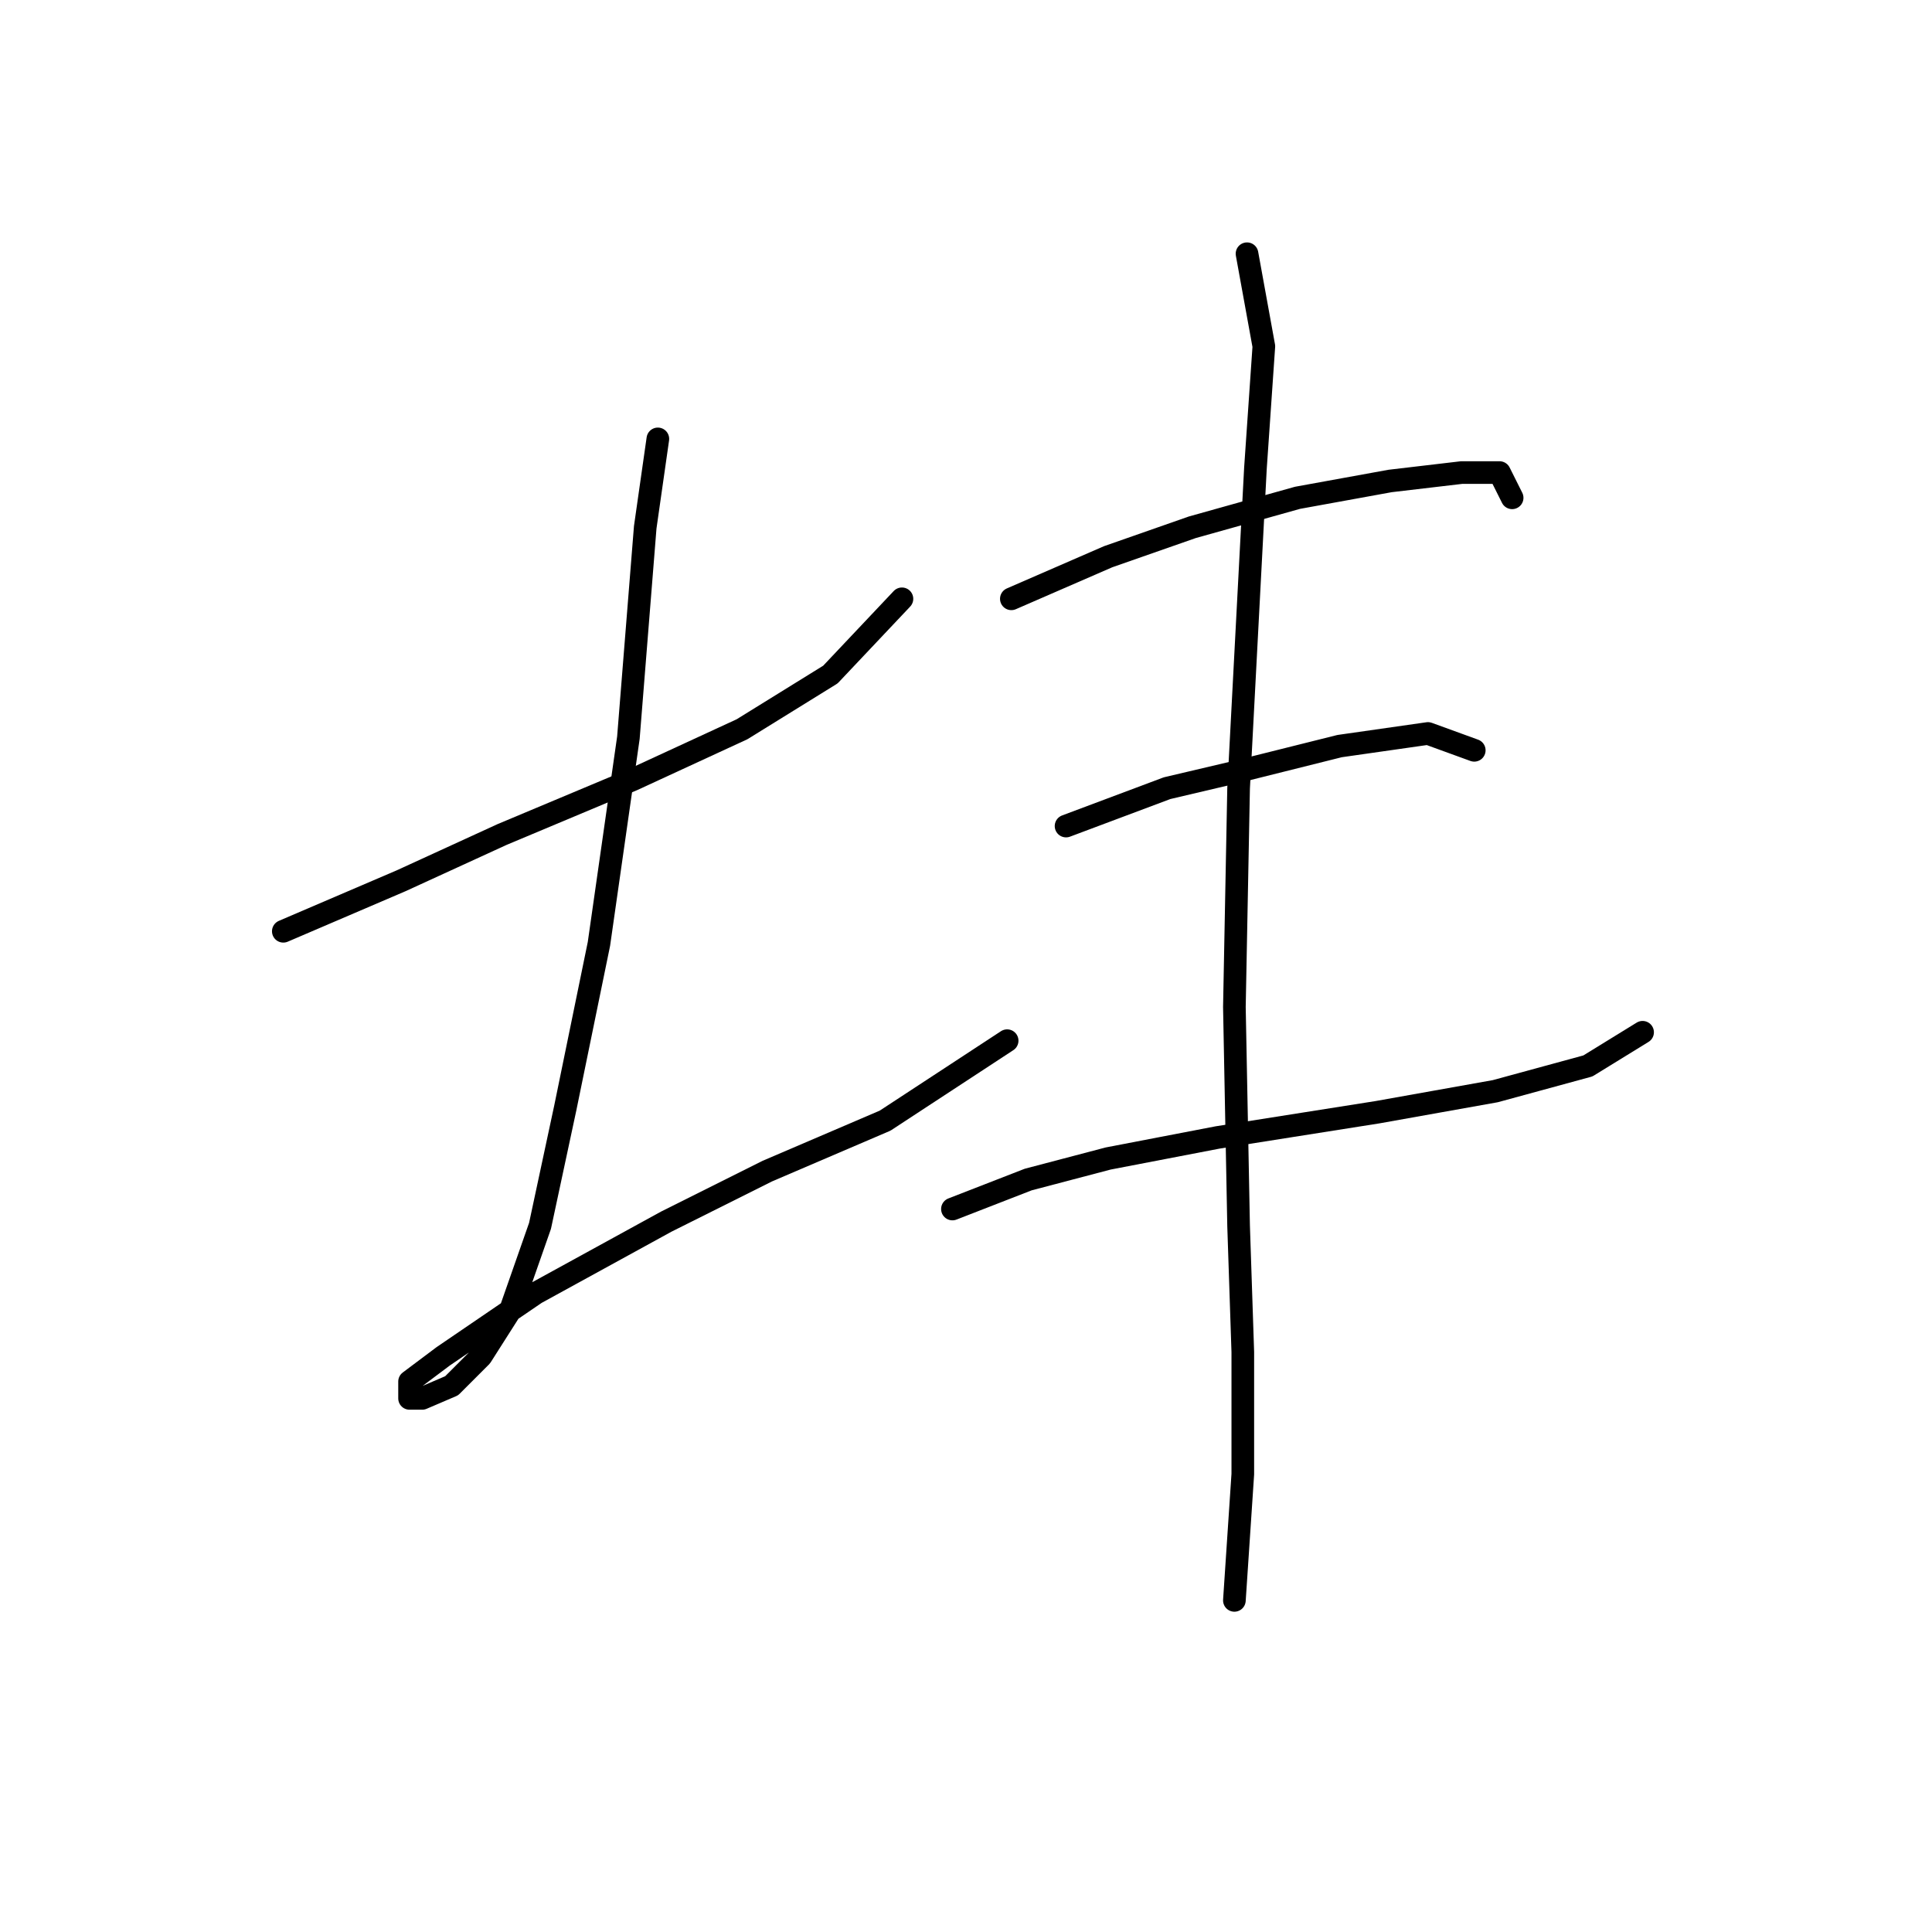 <?xml version="1.0" standalone="no"?>
    <svg width="256" height="256" xmlns="http://www.w3.org/2000/svg" version="1.1">
    <polyline stroke="black" stroke-width="3" stroke-linecap="round" fill="transparent" stroke-linejoin="round" points="37.541 123.398 53.154 116.706 66.537 110.572 83.823 103.323 98.321 96.632 110.031 89.383 119.511 79.346 119.511 79.346 " />
        <polyline stroke="black" stroke-width="3" stroke-linecap="round" fill="transparent" stroke-linejoin="round" points="87.169 58.156 85.496 69.866 83.266 97.747 79.362 125.071 74.901 146.818 71.556 162.431 67.652 173.583 63.749 179.717 59.846 183.621 55.942 185.294 54.269 185.294 54.269 183.063 58.73 179.717 70.998 171.353 88.284 161.873 101.667 155.182 117.281 148.491 133.452 137.896 133.452 137.896 " />
        <polyline stroke="black" stroke-width="3" stroke-linecap="round" fill="transparent" stroke-linejoin="round" points="134.009 79.346 146.834 73.769 157.987 69.866 171.927 65.963 184.195 63.732 193.675 62.617 198.693 62.617 200.366 65.963 200.366 65.963 " />
        <polyline stroke="black" stroke-width="3" stroke-linecap="round" fill="transparent" stroke-linejoin="round" points="141.258 109.457 154.641 104.439 164.121 102.208 177.504 98.862 189.214 97.189 195.347 99.42 195.347 99.42 " />
        <polyline stroke="black" stroke-width="3" stroke-linecap="round" fill="transparent" stroke-linejoin="round" points="126.202 160.201 136.24 156.297 146.834 153.509 161.333 150.721 182.522 147.375 198.135 144.587 210.403 141.242 217.652 136.781 217.652 136.781 " />
        <polyline stroke="black" stroke-width="3" stroke-linecap="round" fill="transparent" stroke-linejoin="round" points="165.236 33.621 167.466 45.888 166.351 62.059 164.121 104.439 163.563 133.435 164.121 162.431 164.678 179.16 164.678 195.331 163.563 212.059 163.563 212.059 " />
        </svg>